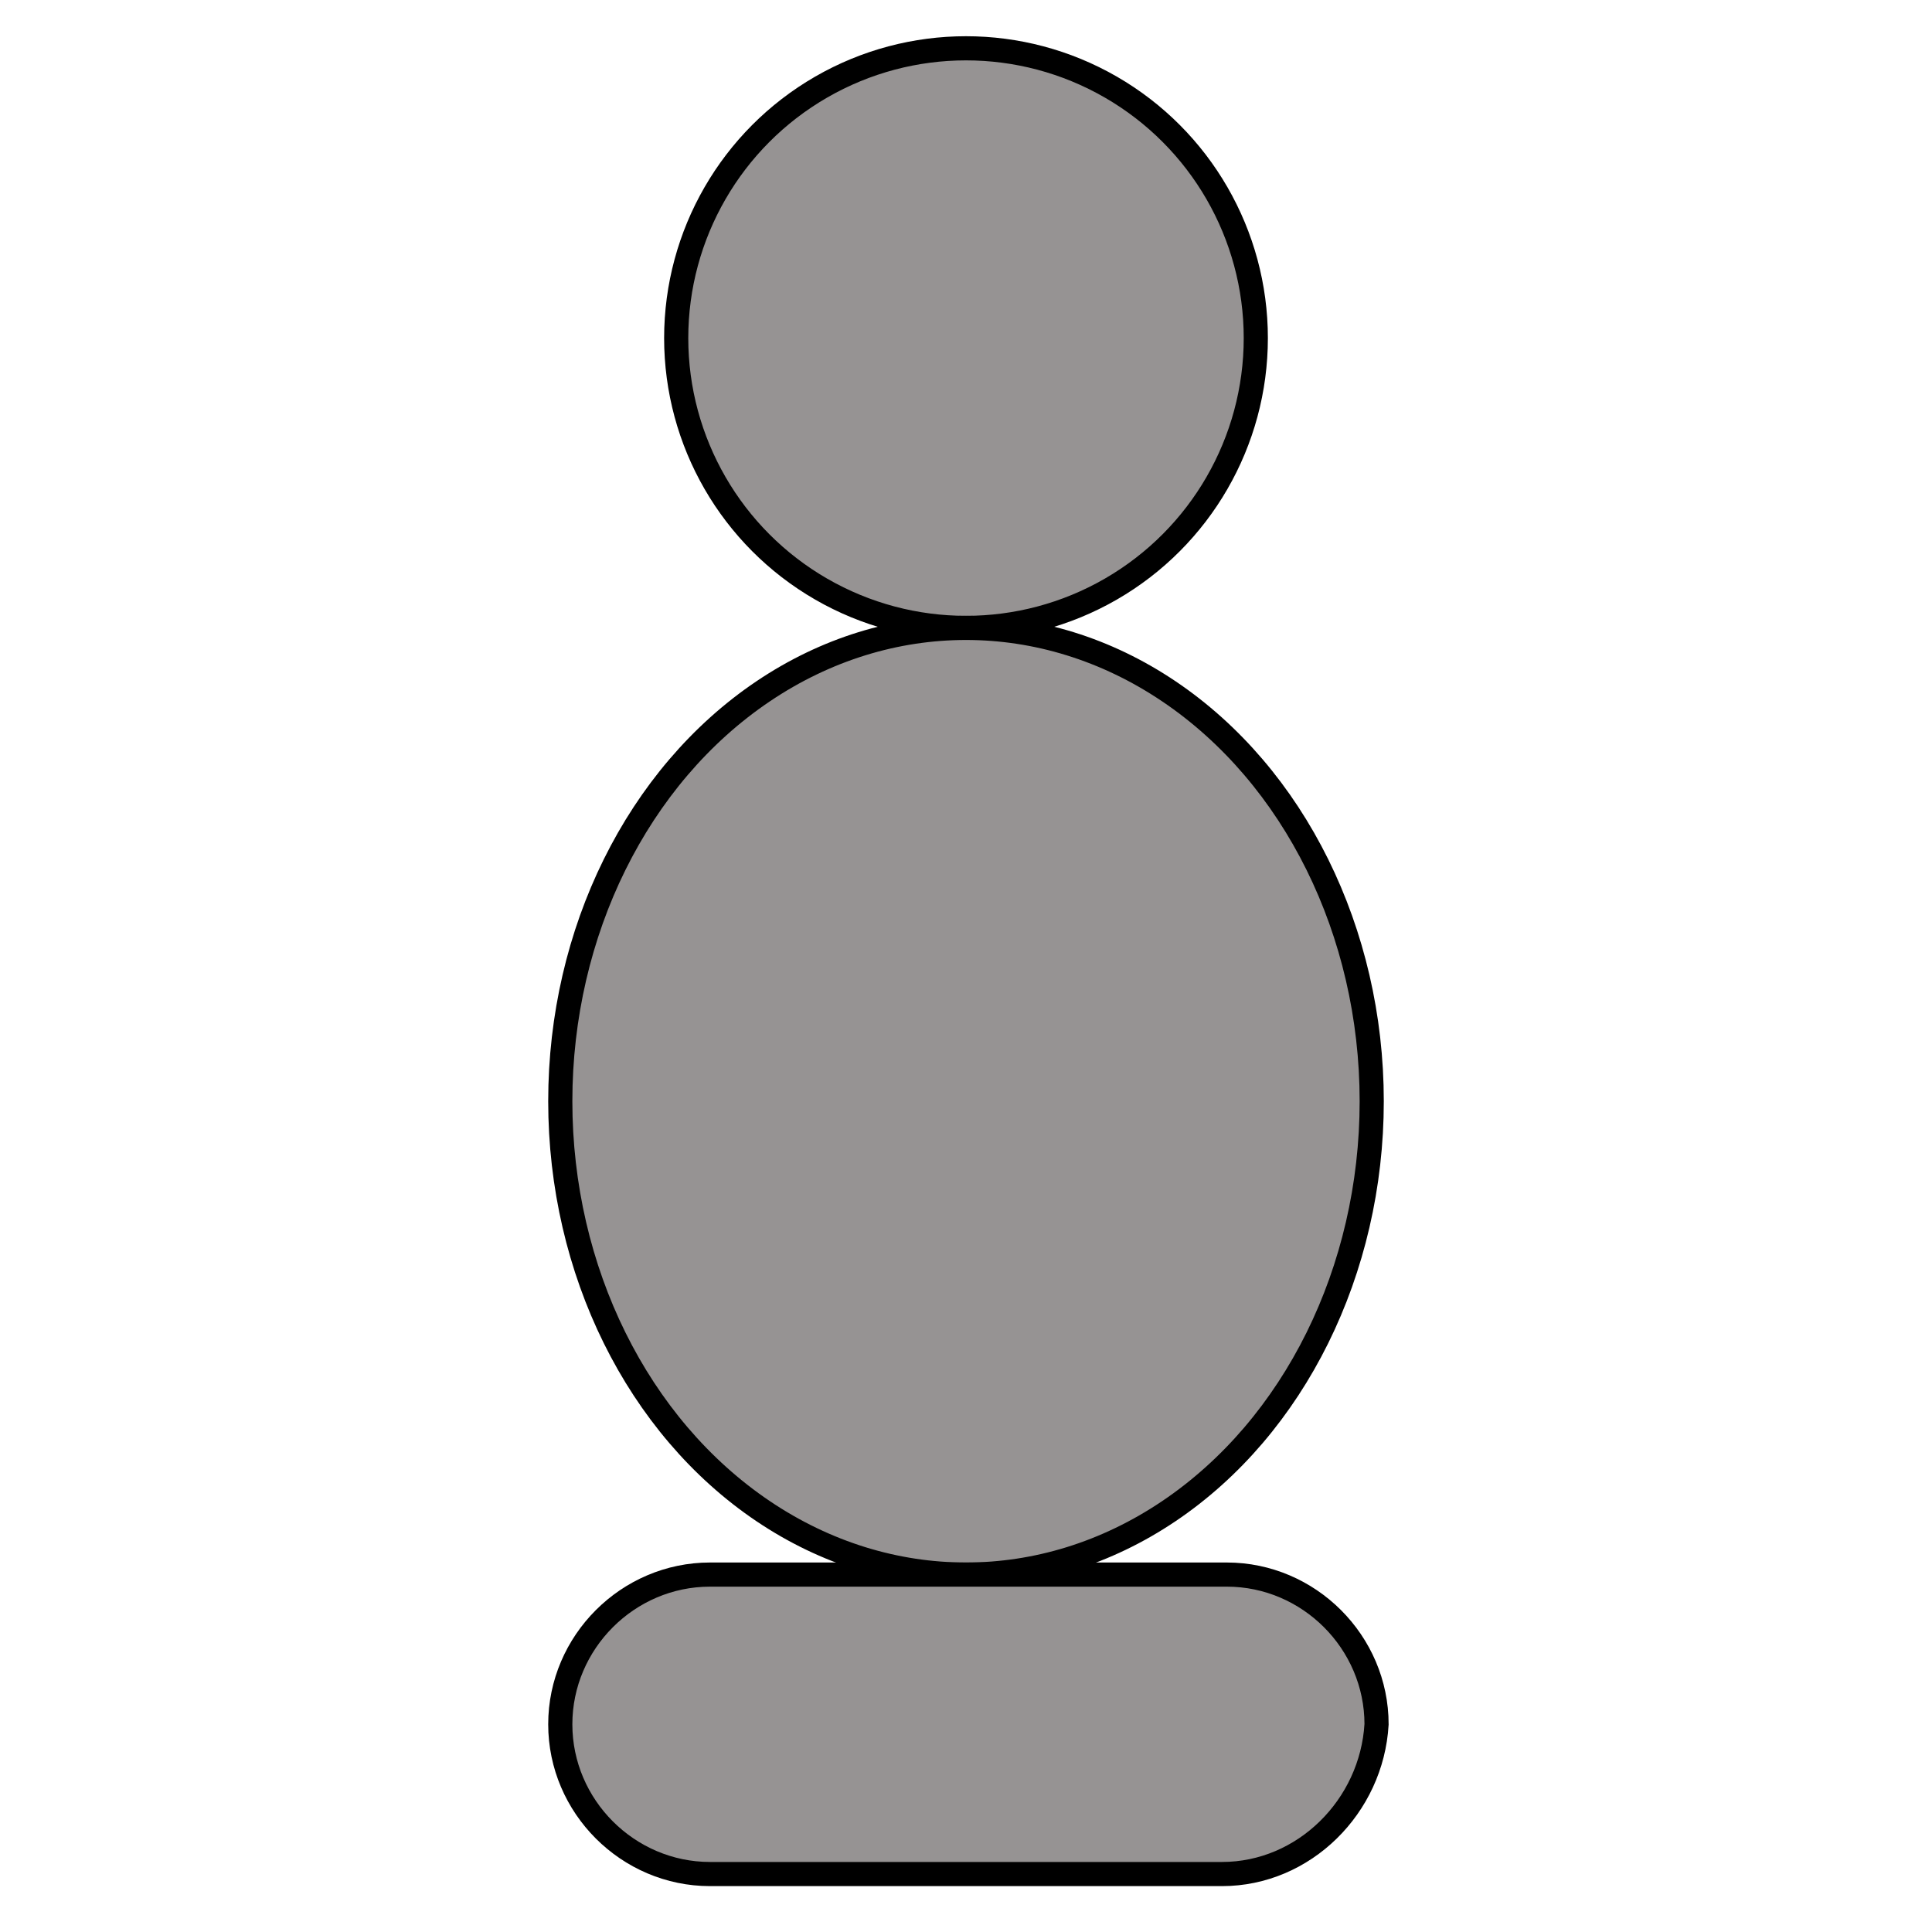 <?xml version="1.0" encoding="utf-8"?>
<!-- Generator: Adobe Illustrator 21.0.2, SVG Export Plug-In . SVG Version: 6.00 Build 0)  -->
<svg version="1.1" id="Layer_1" xmlns="http://www.w3.org/2000/svg" xmlns:xlink="http://www.w3.org/1999/xlink" x="0px" y="0px"
	 viewBox="0 0 40 40" style="enable-background:new 0 0 40 40;" xml:space="preserve">
<style type="text/css">
	.st0{fill:#969393;stroke:#000000;stroke-width:0.5;stroke-miterlimit:10;}
</style>
<circle class="st0" cx="20" cy="7" r="6"/>
<ellipse class="st0" cx="20" cy="22.8" rx="8.4" ry="9.8"/>
<path class="st0" d="M25.3,38.8H14.7c-1.7,0-3.1-1.4-3.1-3.1l0,0c0-1.7,1.4-3.1,3.1-3.1h10.7c1.7,0,3.1,1.4,3.1,3.1l0,0
	C28.4,37.4,27,38.8,25.3,38.8z"/>
</svg>
